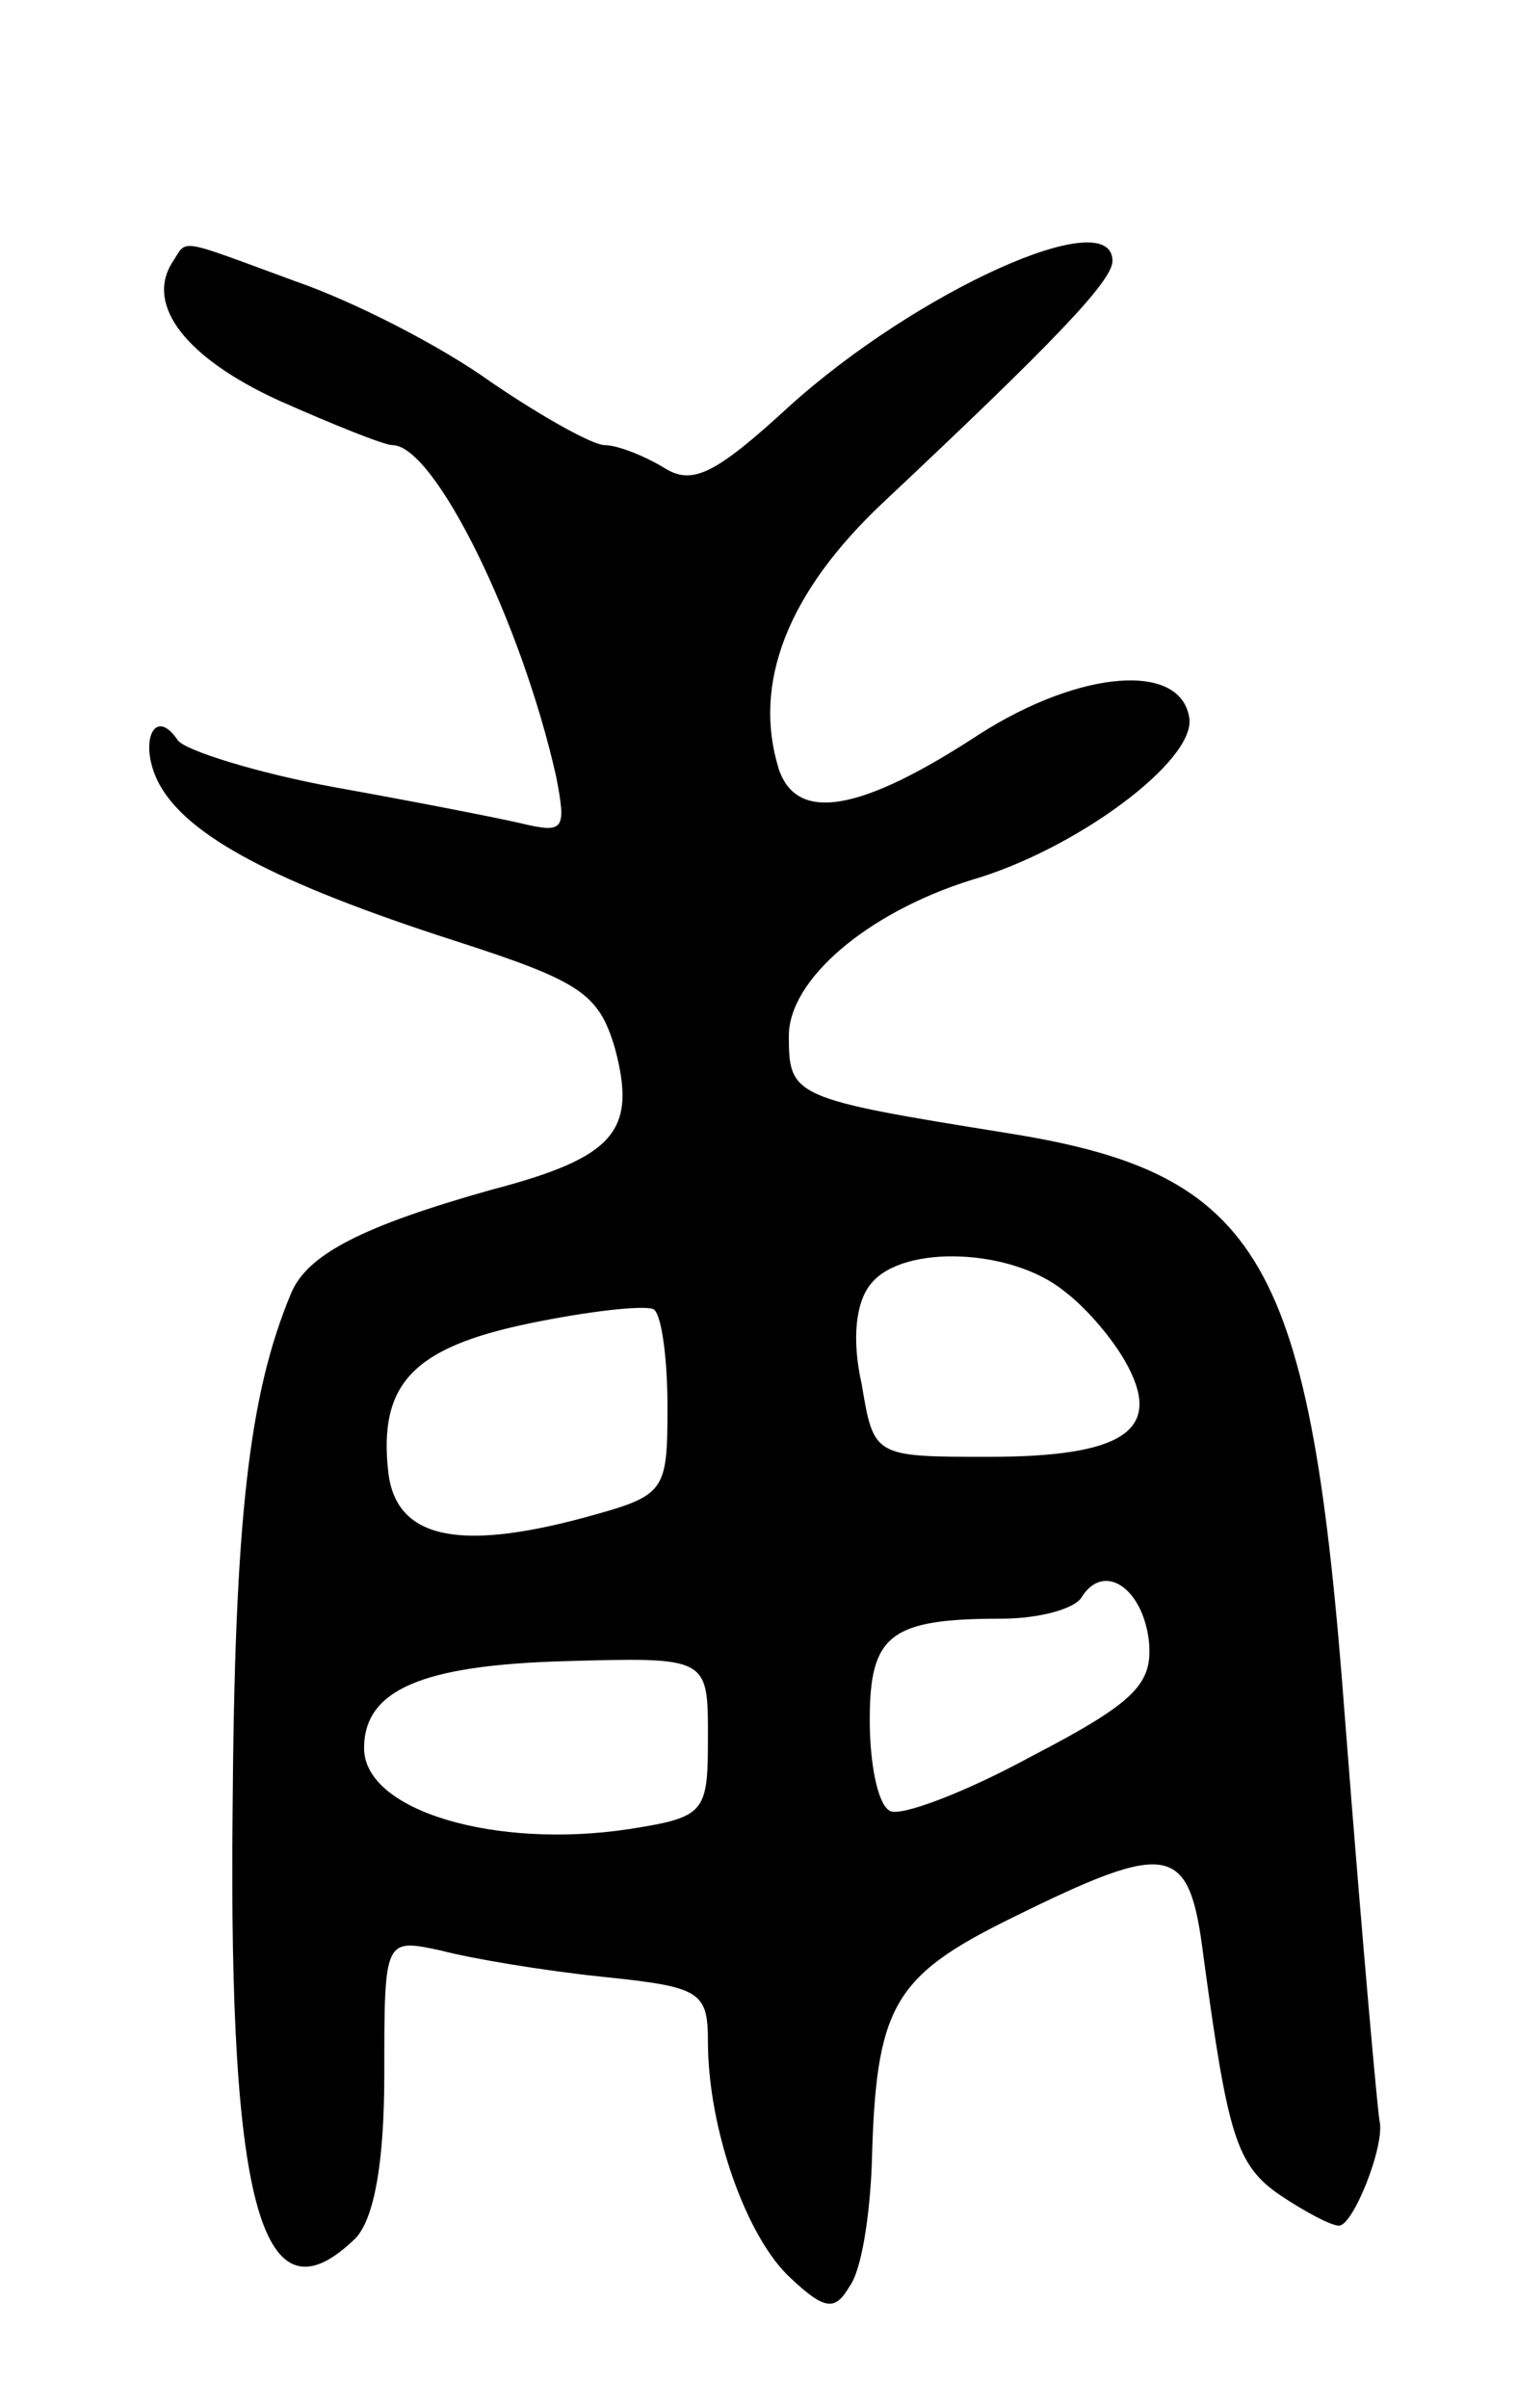 <svg version="1.0" xmlns="http://www.w3.org/2000/svg"
 width="75pt" height="119pt" viewBox="0 0 75 119"
 preserveAspectRatio="xMidYMid meet">
<g transform="translate(0,119) scale(0.1,-0.1)"
fill="#000000" stroke="none">
<path d="M85 1060 c-13 -21 7 -47 53 -68 27 -12 52 -22 56 -22 21 0 64 -88 81
-164 5 -26 4 -28 -17 -23 -13 3 -54 11 -93 18 -38 7 -73 18 -77 23 -12 18 -20
-2 -9 -22 14 -25 56 -48 146 -77 62 -20 71 -26 79 -53 11 -41 0 -54 -61 -70
-64 -18 -91 -32 -99 -51 -21 -50 -28 -112 -29 -256 -2 -197 15 -256 61 -211 9
10 14 37 14 81 0 67 0 67 28 61 15 -4 51 -10 80 -13 48 -5 52 -7 52 -32 0 -43
19 -97 41 -117 17 -16 22 -16 29 -4 6 8 10 35 11 60 2 78 10 93 69 122 79 39
88 37 95 -19 12 -88 16 -103 38 -118 12 -8 25 -15 29 -15 7 0 23 40 20 52 -1
6 -8 82 -17 198 -17 228 -41 270 -167 290 -106 17 -108 18 -108 48 0 28 39 61
90 77 52 15 111 59 108 80 -4 28 -54 24 -104 -8 -58 -38 -90 -44 -99 -17 -13
42 4 87 52 132 83 78 113 109 113 119 0 29 -97 -15 -160 -72 -37 -34 -48 -39
-62 -30 -10 6 -23 11 -29 11 -6 0 -31 14 -56 31 -25 18 -68 40 -97 50 -60 22
-53 21 -61 9z m441 -508 c12 -9 26 -26 32 -38 16 -31 -3 -44 -69 -44 -57 0
-57 0 -63 36 -5 22 -3 41 5 50 16 19 69 17 95 -4z m-196 -57 c0 -43 -1 -44
-41 -55 -63 -17 -93 -10 -97 22 -5 44 12 62 70 74 29 6 56 9 61 7 4 -2 7 -24
7 -48z m238 -116 c2 -21 -6 -30 -58 -57 -33 -18 -65 -30 -70 -27 -6 3 -10 23
-10 45 0 42 10 50 65 50 19 0 37 5 40 11 11 17 30 4 33 -22z m-218 -47 c0 -38
-1 -40 -39 -46 -66 -10 -131 9 -131 40 0 29 29 41 99 43 71 2 71 2 71 -37z"/>
</g>
</svg>
